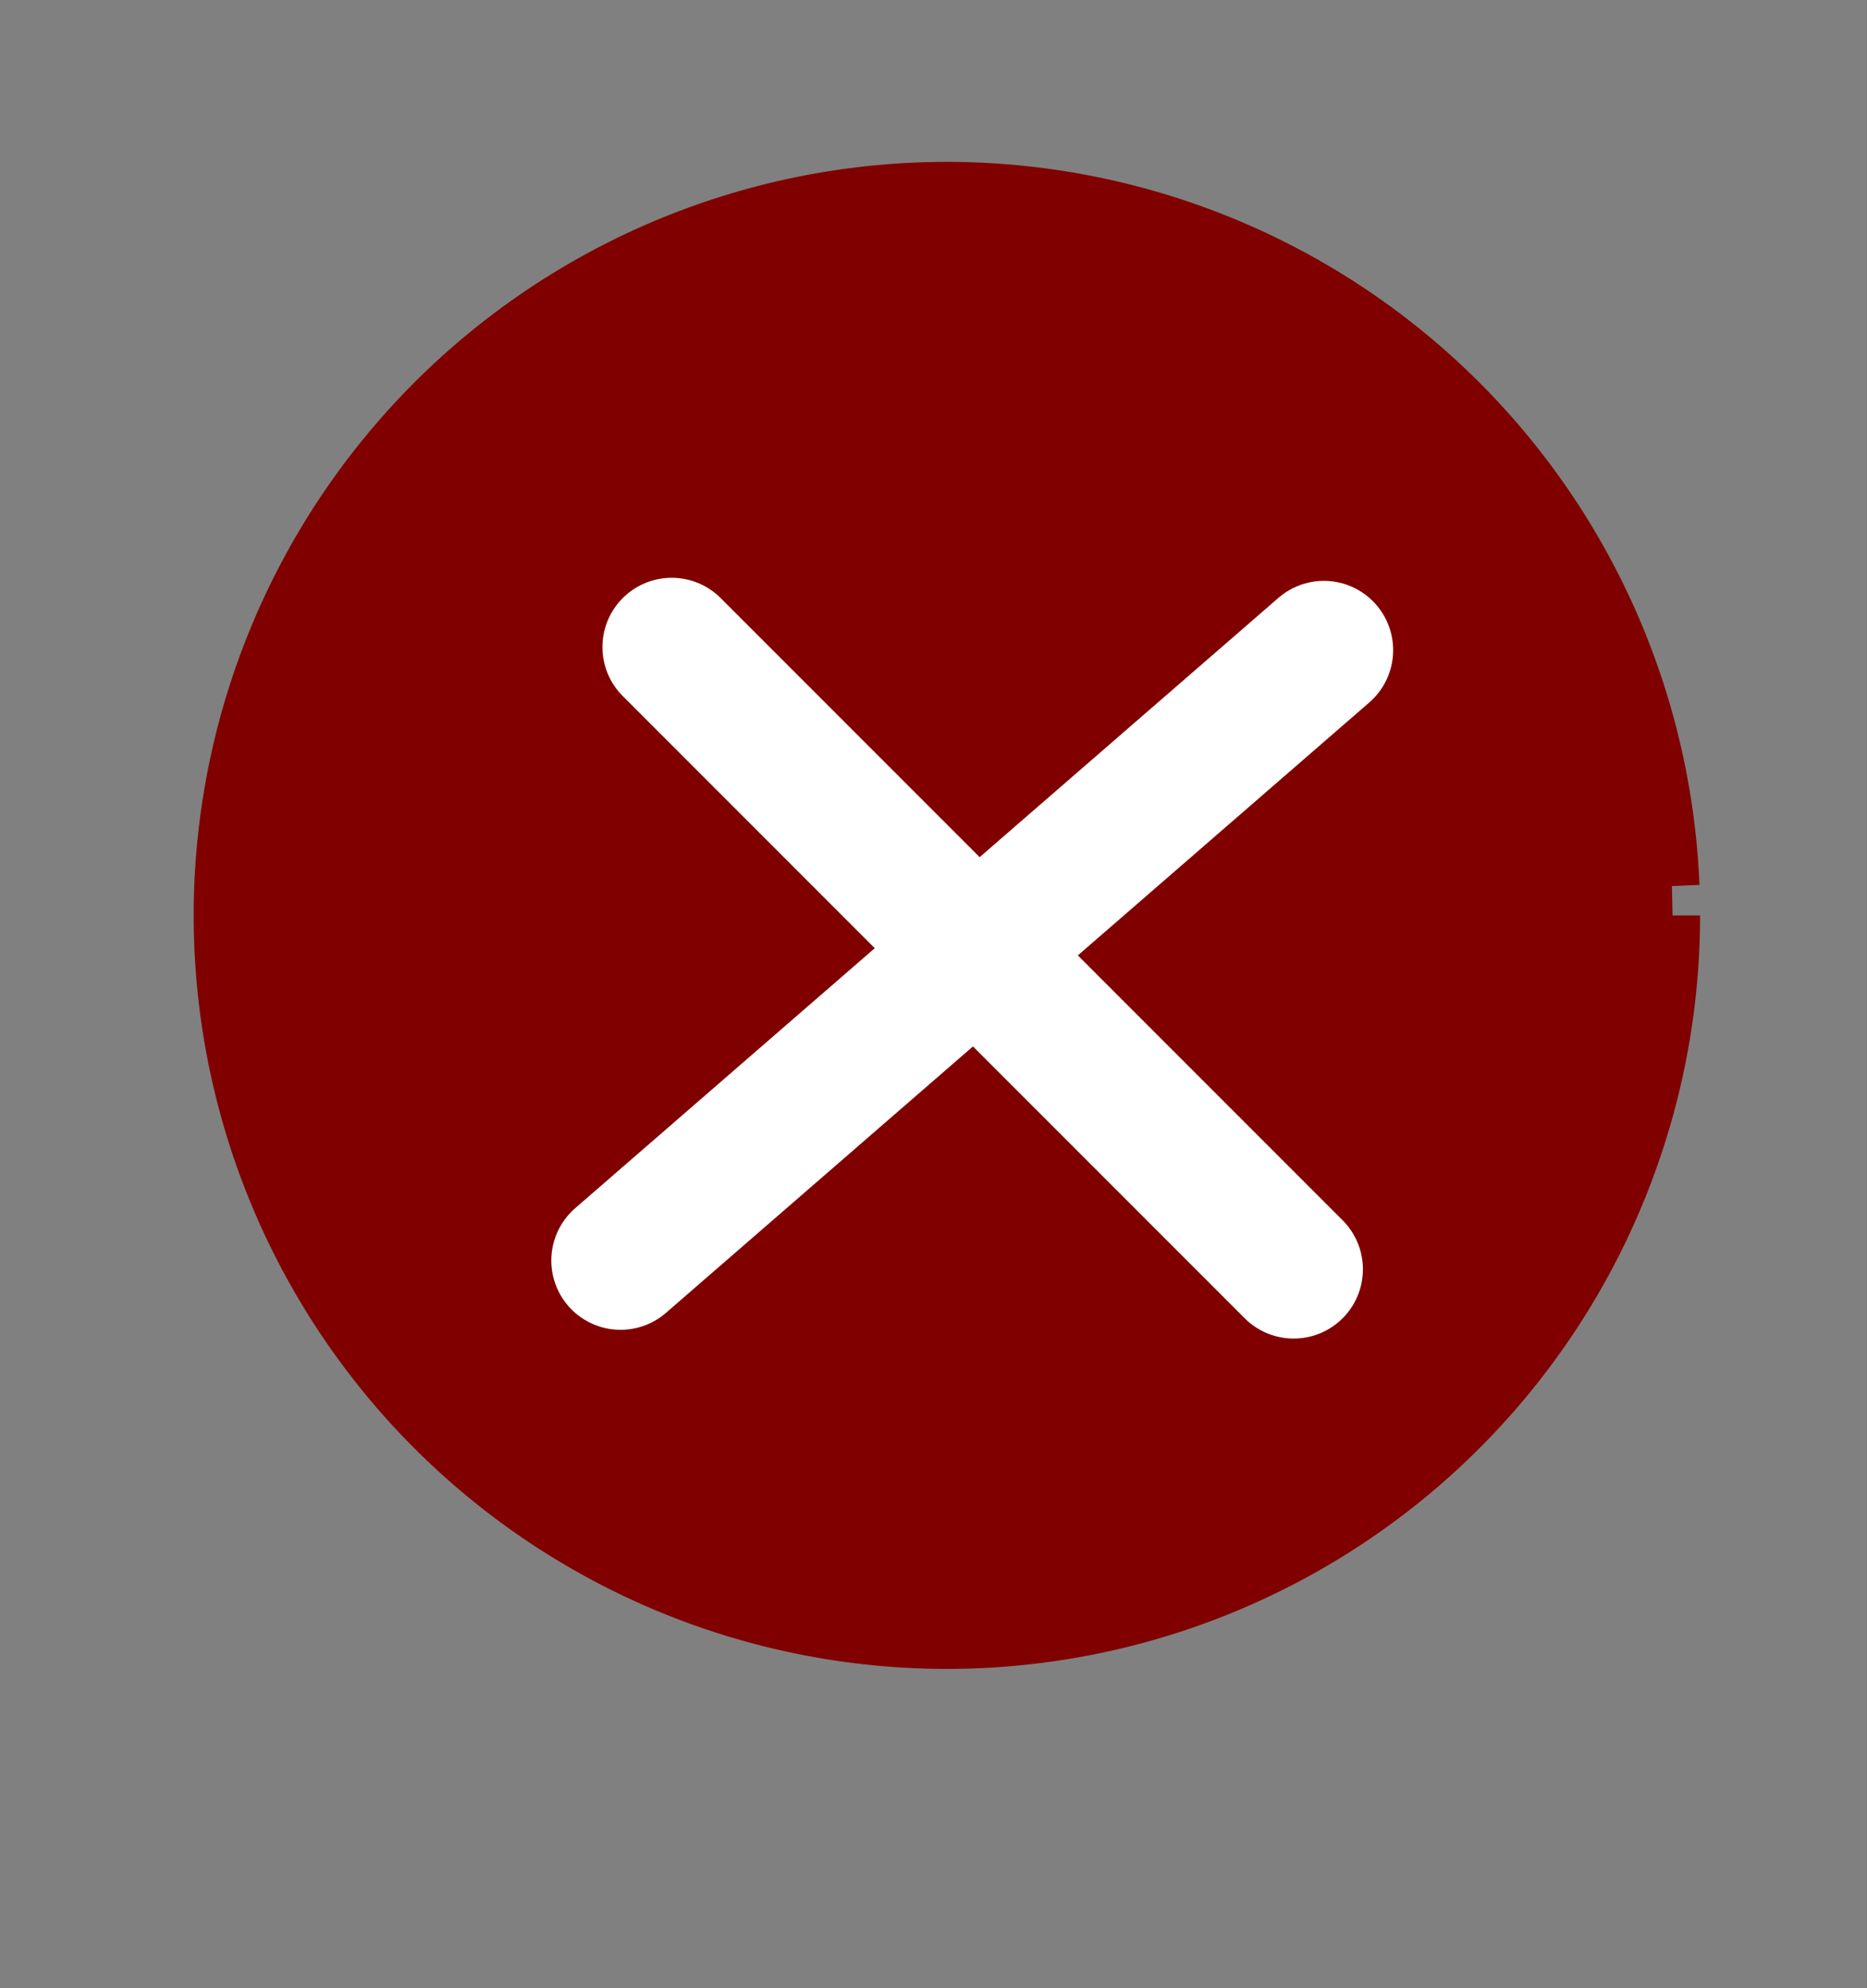 <?xml version="1.0" encoding="UTF-8" standalone="no"?>
<!-- Created with Inkscape (http://www.inkscape.org/) -->

<svg
   width="31mm"
   height="33mm"
   viewBox="0 0 31 33"
   version="1.1"
   id="svg5"
   inkscape:version="1.1.1 (c3084ef, 2021-09-22)"
   sodipodi:docname="no_enable.svg"
   inkscape:export-filename="/Users/eziobartocci/Desktop/yes_disable.png"
   inkscape:export-xdpi="105.24"
   inkscape:export-ydpi="105.24"
   xmlns:inkscape="http://www.inkscape.org/namespaces/inkscape"
   xmlns:sodipodi="http://sodipodi.sourceforge.net/DTD/sodipodi-0.dtd"
   xmlns="http://www.w3.org/2000/svg"
   xmlns:svg="http://www.w3.org/2000/svg">
  <rect x="0" y="0" width="31" height="33" fill="#808080" stroke="none"/>
  <sodipodi:namedview
     id="namedview7"
     pagecolor="#ffffff"
     bordercolor="#666666"
     borderopacity="1.0"
     inkscape:pageshadow="2"
     inkscape:pageopacity="0.0"
     inkscape:pagecheckerboard="0"
     inkscape:document-units="mm"
     showgrid="false"
     width="147mm"
     inkscape:zoom="2.9377087"
     inkscape:cx="84.249335"
     inkscape:cy="90.71696"
     inkscape:window-width="1768"
     inkscape:window-height="969"
     inkscape:window-x="22"
     inkscape:window-y="81"
     inkscape:window-maximized="0"
     inkscape:current-layer="layer1" />
  <defs
     id="defs2">
    <inkscape:path-effect
       effect="bspline"
       id="path-effect1234"
       is_visible="true"
       lpeversion="1"
       weight="33.333"
       steps="2"
       helper_size="0"
       apply_no_weight="true"
       apply_with_weight="true"
       only_selected="false" />
  </defs>
  <g
     inkscape:label="Layer 1"
     inkscape:groupmode="layer"
     id="layer1">
    <path
       style="fill:#800000;stroke:#800000;stroke-width:0.915;stroke-linejoin:round;paint-order:stroke fill markers"
       id="path1117"
       sodipodi:type="arc"
       sodipodi:cx="15.722444"
       sodipodi:cy="15.193766"
       sodipodi:rx="12.048555"
       sodipodi:ry="12.049024"
       sodipodi:start="0"
       sodipodi:end="6.2426957"
       sodipodi:open="true"
       sodipodi:arc-type="arc"
       d="M 27.771,15.194 A 12.049,12.049 0 0 1 15.844,27.242 12.049,12.049 0 0 1 3.676,15.438 12.049,12.049 0 0 1 15.357,3.15 12.049,12.049 0 0 1 27.761,14.706" />
    <path
       style="fill:#ffffff;stroke:#ffffff;stroke-width:2.3;stroke-linecap:round;stroke-linejoin:miter;stroke-miterlimit:4;stroke-dasharray:none;stroke-opacity:1"
       d="M 11.153,10.74 21.48,21.067"
       id="path2392" />
    <path
       style="fill:#ffffff;stroke:#ffffff;stroke-width:2.3;stroke-linecap:round;stroke-linejoin:miter;stroke-miterlimit:4;stroke-dasharray:none;stroke-opacity:1"
       d="M 10.304,20.922 21.982,10.791"
       id="path2392-6"
       sodipodi:nodetypes="cc" />
  </g>
</svg>

